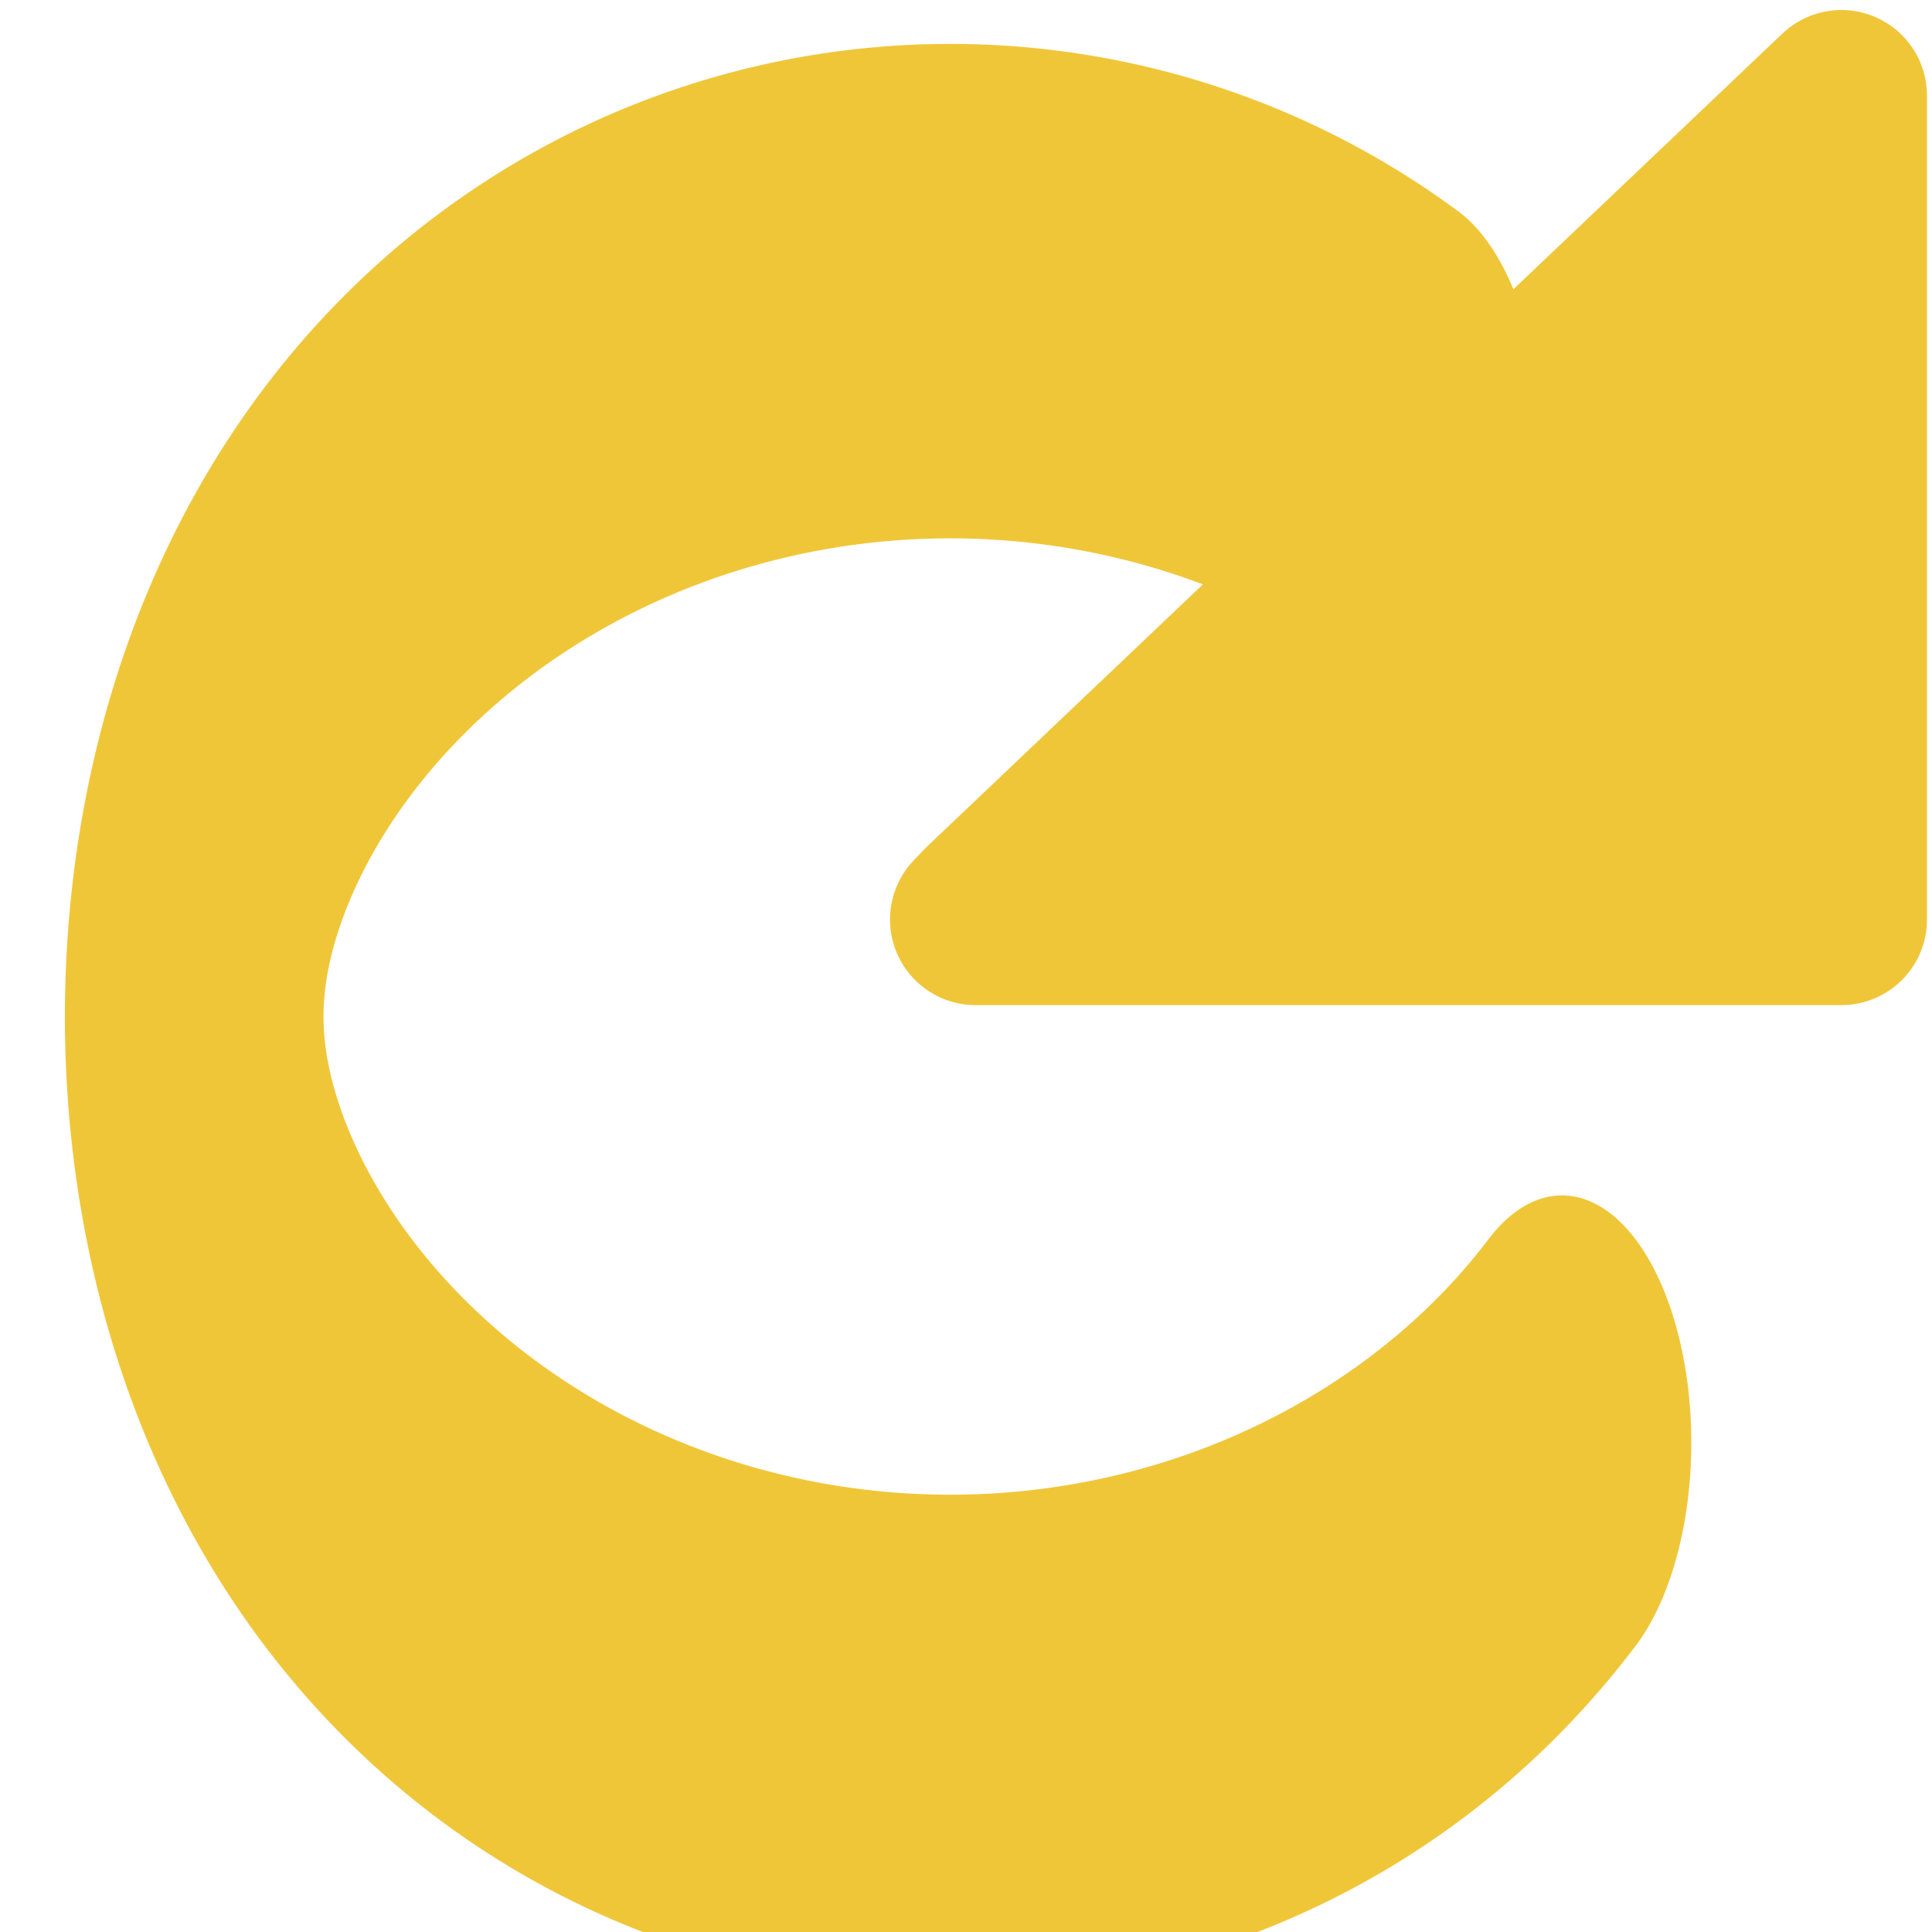 <?xml version="1.0" encoding="UTF-8" standalone="no"?>
<!-- Created with Inkscape (http://www.inkscape.org/) -->

<svg
   xmlns:dc="http://purl.org/dc/elements/1.1/"
   xmlns:cc="http://creativecommons.org/ns#"
   xmlns:rdf="http://www.w3.org/1999/02/22-rdf-syntax-ns#"
   xmlns:svg="http://www.w3.org/2000/svg"
   xmlns="http://www.w3.org/2000/svg"
   xmlns:xlink="http://www.w3.org/1999/xlink"
   xmlns:sodipodi="http://sodipodi.sourceforge.net/DTD/sodipodi-0.dtd"
   xmlns:inkscape="http://www.inkscape.org/namespaces/inkscape"
   width="256"
   height="256"
   id="svg2"
   version="1.1"
   inkscape:version="0.48.1 r9760"
   sodipodi:docname="reload.svg">
  <defs
     id="defs4">
    <marker
       inkscape:stockid="Arrow1Mstart"
       orient="auto"
       refY="0"
       refX="0"
       id="Arrow1Mstart"
       style="overflow:visible">
      <path
         id="path3823"
         d="M 0,0 5,-5 -12.5,0 5,5 0,0 z"
         style="fill-rule:evenodd;stroke:#000000;stroke-width:1pt;marker-start:none"
         transform="matrix(0.4,0,0,0.4,4,0)"
         inkscape:connector-curvature="0" />
    </marker>
    <marker
       inkscape:stockid="EmptyTriangleOutL"
       orient="auto"
       refY="0"
       refX="0"
       id="EmptyTriangleOutL"
       style="overflow:visible">
      <path
         id="path3978"
         d="m 5.77,0 -8.65,5 0,-10 8.65,5 z"
         style="fill:#ffffff;fill-rule:evenodd;stroke:#000000;stroke-width:1pt;marker-start:none"
         transform="matrix(0.8,0,0,0.8,-4.8,0)"
         inkscape:connector-curvature="0" />
    </marker>
    <marker
       inkscape:stockid="TriangleOutL"
       orient="auto"
       refY="0"
       refX="0"
       id="TriangleOutL"
       style="overflow:visible">
      <path
         id="path3960"
         d="m 5.77,0 -8.65,5 0,-10 8.65,5 z"
         style="fill-rule:evenodd;stroke:#000000;stroke-width:1pt;marker-start:none"
         transform="scale(0.8,0.8)"
         inkscape:connector-curvature="0" />
    </marker>
    <marker
       inkscape:stockid="Arrow1Mend"
       orient="auto"
       refY="0"
       refX="0"
       id="Arrow1Mend"
       style="overflow:visible">
      <path
         id="path3826"
         d="M 0,0 5,-5 -12.5,0 5,5 0,0 z"
         style="fill-rule:evenodd;stroke:#000000;stroke-width:1pt;marker-start:none"
         transform="matrix(-0.4,0,0,-0.4,-4,0)"
         inkscape:connector-curvature="0" />
    </marker>
    <linearGradient
       id="linearGradient3794">
      <stop
         id="stop3796"
         offset="0"
         style="stop-color:#f5de56;stop-opacity:1;" />
      <stop
         style="stop-color:#f2b11f;stop-opacity:1;"
         offset="0.5"
         id="stop3798" />
      <stop
         style="stop-color:#f0c639;stop-opacity:1;"
         offset="0.5"
         id="stop3800" />
      <stop
         id="stop3802"
         offset="1"
         style="stop-color:#faec86;stop-opacity:1;" />
    </linearGradient>
    <linearGradient
       id="linearGradient3766">
      <stop
         style="stop-color:#f5de56;stop-opacity:1;"
         offset="0"
         id="stop3768" />
      <stop
         id="stop3790"
         offset="0.25"
         style="stop-color:#f2b11f;stop-opacity:1;" />
      <stop
         id="stop3788"
         offset="0.5"
         style="stop-color:#f0c639;stop-opacity:1;" />
      <stop
         style="stop-color:#faec86;stop-opacity:1;"
         offset="1"
         id="stop3770" />
    </linearGradient>
    <linearGradient
       inkscape:collect="always"
       xlink:href="#linearGradient3766"
       id="linearGradient3772"
       x1="194.857"
       y1="466.648"
       x2="450.857"
       y2="466.648"
       gradientUnits="userSpaceOnUse" />
    <linearGradient
       inkscape:collect="always"
       xlink:href="#linearGradient3794"
       id="linearGradient3792"
       gradientUnits="userSpaceOnUse"
       x1="113.002"
       y1="544.991"
       x2="112.996"
       y2="390.991"
       gradientTransform="matrix(1.523,0,0,1.422,-43.444,258.782)" />
  </defs>
  <sodipodi:namedview
     id="base"
     pagecolor="#ffffff"
     bordercolor="#666666"
     borderopacity="1.0"
     inkscape:pageopacity="0.0"
     inkscape:pageshadow="2"
     inkscape:zoom="2.8284271"
     inkscape:cx="20.212035"
     inkscape:cy="129.21838"
     inkscape:document-units="px"
     inkscape:current-layer="layer1"
     showgrid="false"
     inkscape:window-width="1867"
     inkscape:window-height="1147"
     inkscape:window-x="53"
     inkscape:window-y="0"
     inkscape:window-maximized="1" />
  <g
     inkscape:label="Calque 1"
     inkscape:groupmode="layer"
     id="layer1"
     style="display:inline"
     transform="translate(0,-796.362)">
    <path
       sodipodi:type="arc"
       style="fill:none;stroke:#f0c639;stroke-width:28.798;stroke-linecap:round;stroke-linejoin:round;stroke-miterlimit:4;stroke-opacity:1;stroke-dasharray:none;stroke-dashoffset:33.25;marker-start:none;marker-mid:none;marker-end:none"
       id="path3812"
       sodipodi:cx="63.25"
       sodipodi:cy="445.11218"
       sodipodi:rx="84.177277"
       sodipodi:ry="42.25"
       d="M 131.372,469.931 A 84.177,42.25 0 1 1 114.636,411.648"
       sodipodi:start="0.6278839"
       sodipodi:end="5.3690227"
       sodipodi:open="true"
       transform="matrix(1.19,0,0,2.275,50.637,-81.573)" />
    <path
       style="fill:#f0c639;fill-opacity:1;stroke:#f0c639;stroke-width:22.686;stroke-linecap:round;stroke-linejoin:round;stroke-miterlimit:4;stroke-opacity:1;stroke-dashoffset:33.25"
       d="m 129.273,918.202 1.35,-1.418 113.369,-107.753 0,109.171 z"
       id="rect6323"
       inkscape:connector-curvature="0"
       sodipodi:nodetypes="ccccc" />
  </g>
</svg>
